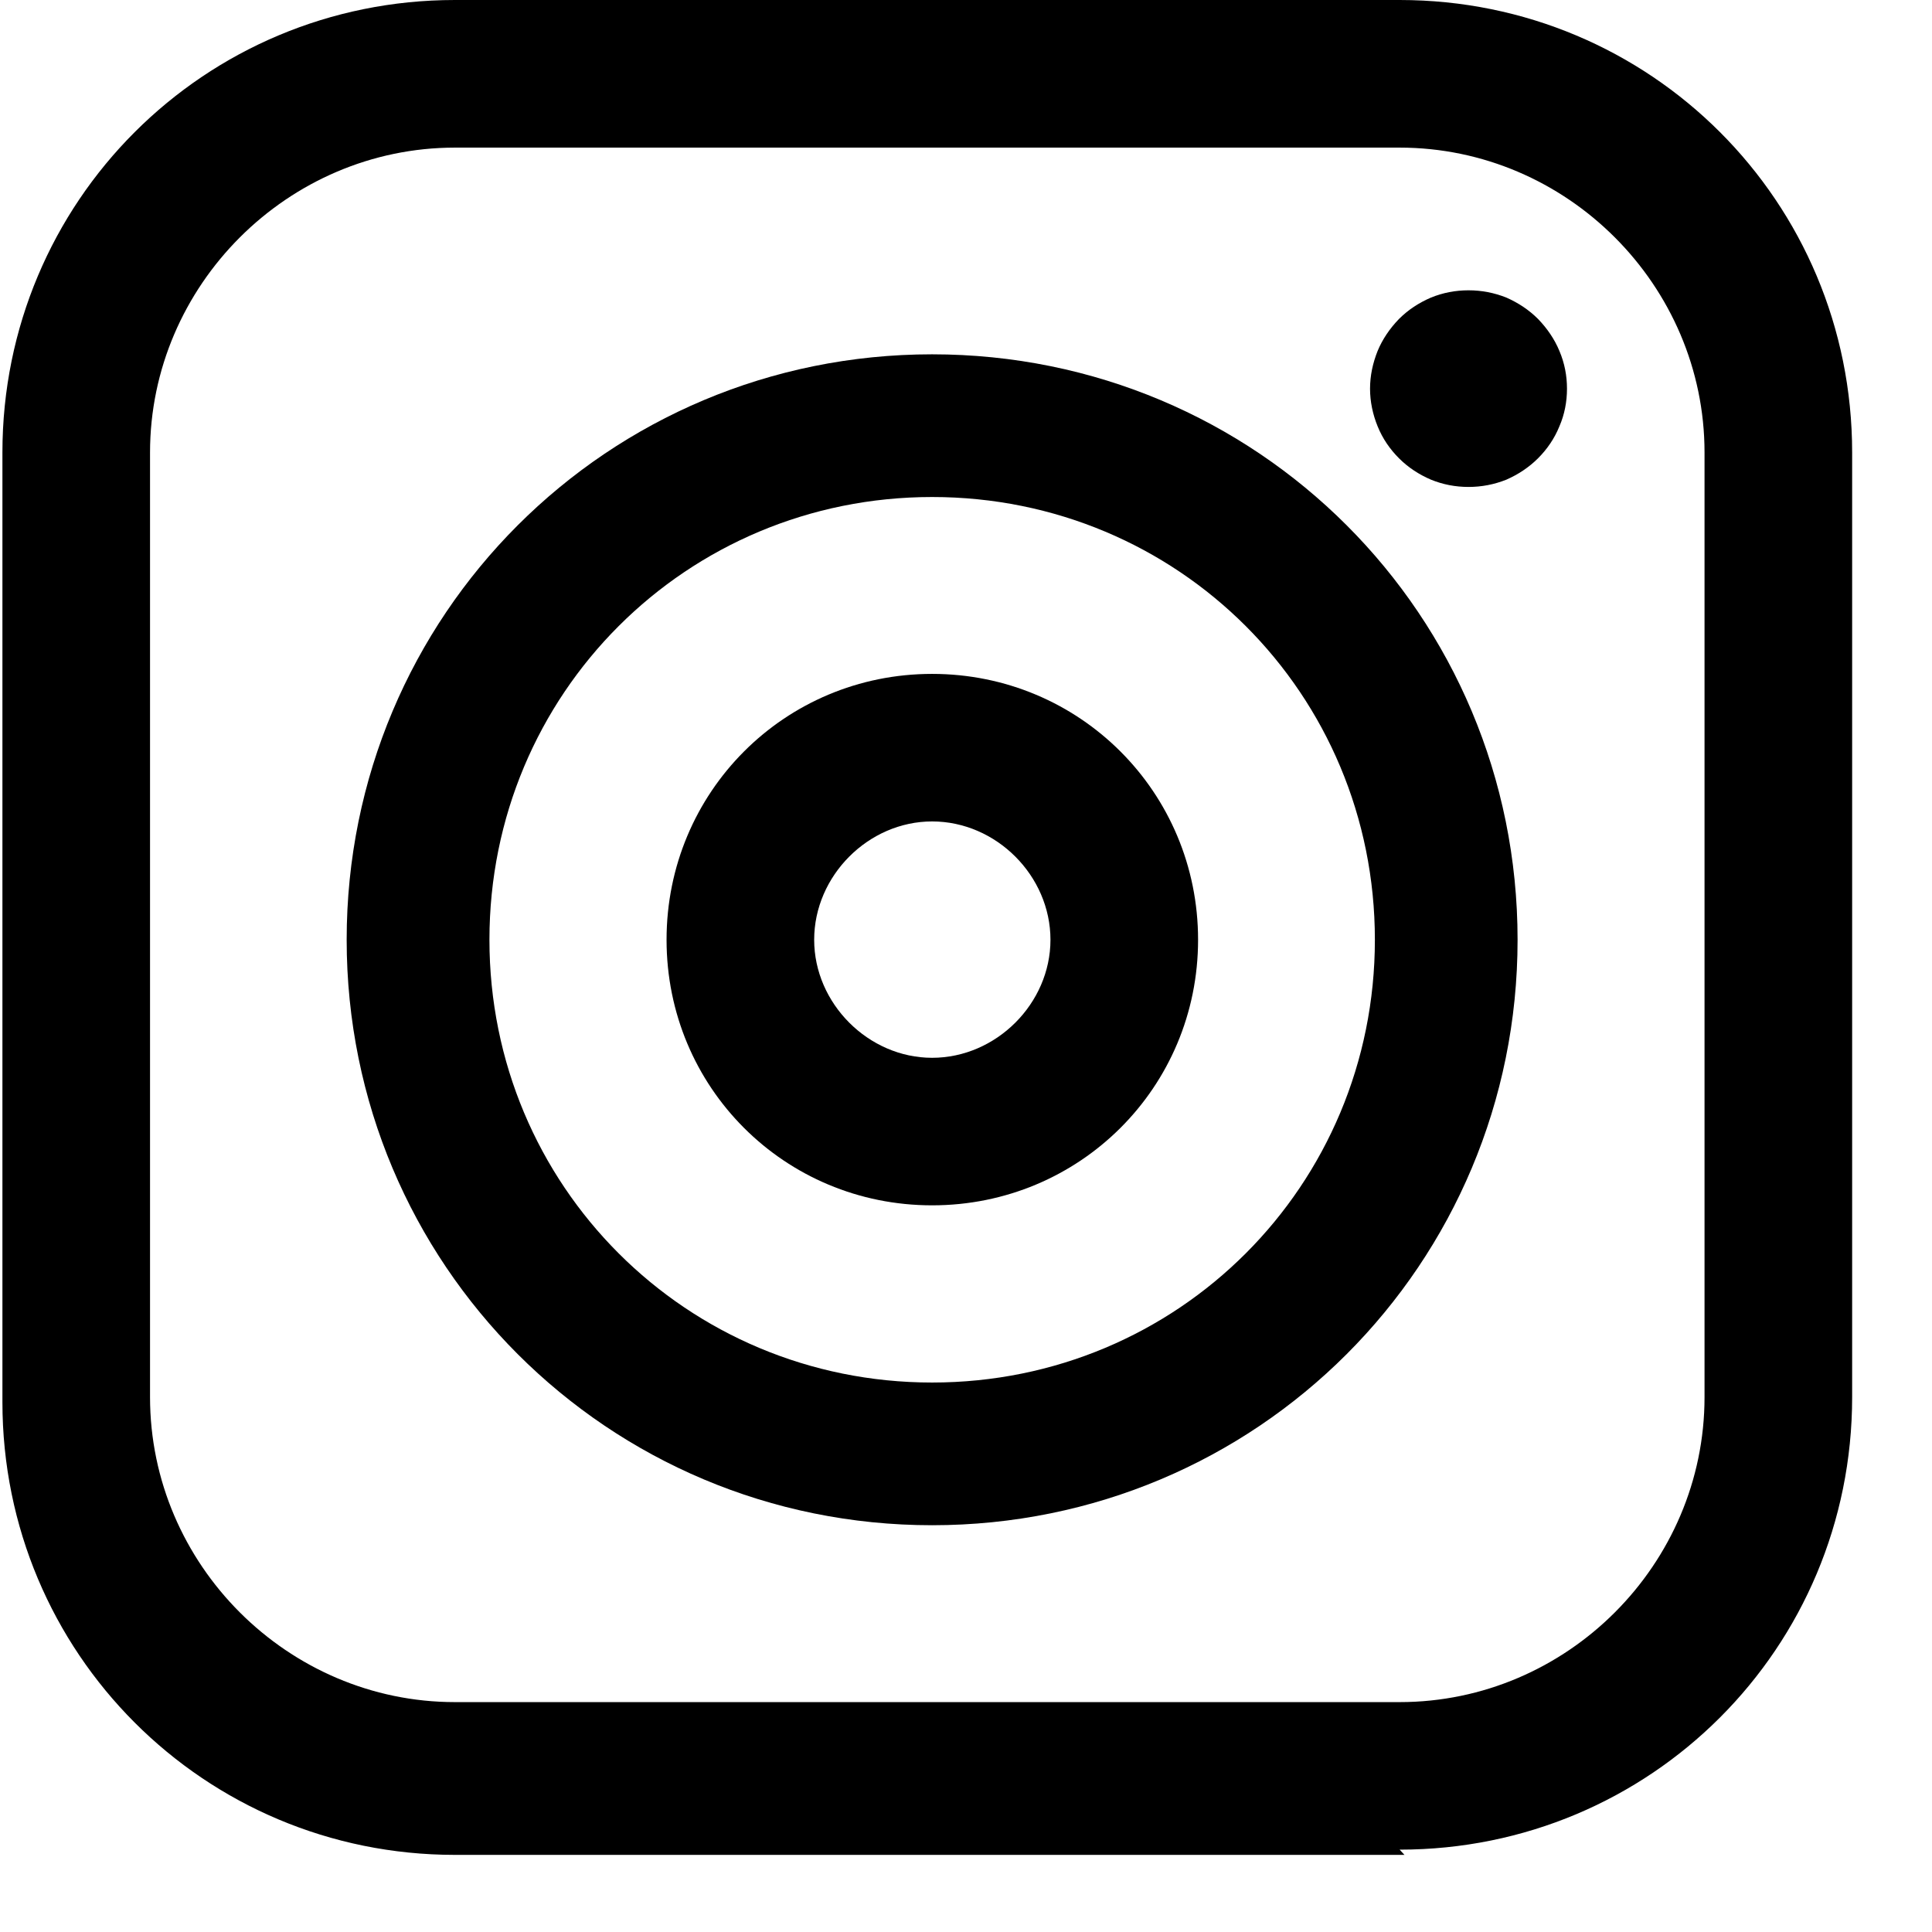 <svg xmlns="http://www.w3.org/2000/svg" xmlns:xlink="http://www.w3.org/1999/xlink" width="33" zoomAndPan="magnify"
    viewBox="0 0 24.75 24.75" height="33" preserveAspectRatio="xMidYMid meet" version="1.0">
    <defs>
        <clipPath id="99c153a1e7">
            <path d="M 0 0 L 23.762 0 L 23.762 23.762 L 0 23.762 Z M 0 0 " clip-rule="nonzero" />
        </clipPath>
    </defs>
    <g clip-path="url(#99c153a1e7)">
        <path fill="#000000"
            d="M 17.992 23.762 L 5.828 23.762 C 2.617 23.762 0.031 21.176 0.031 17.961 L 0.031 5.797 C 0.031 2.582 2.617 0 5.828 0 L 17.93 0 C 21.145 0 23.727 2.582 23.727 5.797 L 23.727 17.898 C 23.727 21.113 21.145 23.695 17.93 23.695 Z M 5.828 1.891 C 3.688 1.891 1.922 3.656 1.922 5.797 L 1.922 17.898 C 1.922 20.043 3.688 21.805 5.828 21.805 L 17.93 21.805 C 20.074 21.805 21.836 20.043 21.836 17.898 L 21.836 5.797 C 21.836 3.656 20.074 1.891 17.93 1.891 Z M 5.828 1.891 "
            fill-opacity="1" fill-rule="nonzero" />
    </g>
    <path fill="#000000"
        d="M 11.941 19.539 C 7.785 19.539 4.441 16.195 4.441 12.039 C 4.441 7.879 7.785 4.539 11.941 4.539 C 16.102 4.539 19.441 7.879 19.441 12.039 C 19.441 16.195 16.102 19.539 11.941 19.539 Z M 11.941 6.367 C 8.793 6.367 6.27 8.887 6.27 12.039 C 6.27 15.188 8.793 17.711 11.941 17.711 C 15.094 17.711 17.613 15.188 17.613 12.039 C 17.613 8.887 15.094 6.367 11.941 6.367 Z M 11.941 6.367 "
        fill-opacity="1" fill-rule="nonzero" />
    <path fill="#000000"
        d="M 11.941 15.441 C 10.051 15.441 8.539 13.93 8.539 12.039 C 8.539 10.148 10.051 8.633 11.941 8.633 C 13.832 8.633 15.348 10.148 15.348 12.039 C 15.348 13.93 13.832 15.441 11.941 15.441 Z M 11.941 10.523 C 11.125 10.523 10.43 11.219 10.43 12.039 C 10.43 12.855 11.125 13.551 11.941 13.551 C 12.762 13.551 13.457 12.855 13.457 12.039 C 13.457 11.219 12.762 10.523 11.941 10.523 Z M 11.941 10.523 "
        fill-opacity="1" fill-rule="nonzero" />
    <path fill="#000000"
        d="M 20.074 4.98 C 20.074 5.145 20.043 5.309 19.977 5.461 C 19.914 5.617 19.82 5.754 19.703 5.871 C 19.586 5.988 19.449 6.078 19.297 6.145 C 19.141 6.207 18.98 6.238 18.812 6.238 C 18.645 6.238 18.484 6.207 18.332 6.145 C 18.176 6.078 18.039 5.988 17.922 5.871 C 17.805 5.754 17.711 5.617 17.648 5.461 C 17.586 5.309 17.551 5.145 17.551 4.98 C 17.551 4.812 17.586 4.652 17.648 4.496 C 17.711 4.344 17.805 4.207 17.922 4.086 C 18.039 3.969 18.176 3.879 18.332 3.812 C 18.484 3.75 18.645 3.719 18.812 3.719 C 18.98 3.719 19.141 3.75 19.297 3.812 C 19.449 3.879 19.586 3.969 19.703 4.086 C 19.82 4.207 19.914 4.344 19.977 4.496 C 20.043 4.652 20.074 4.812 20.074 4.98 Z M 20.074 4.98 "
        fill-opacity="1" fill-rule="nonzero" />
</svg>